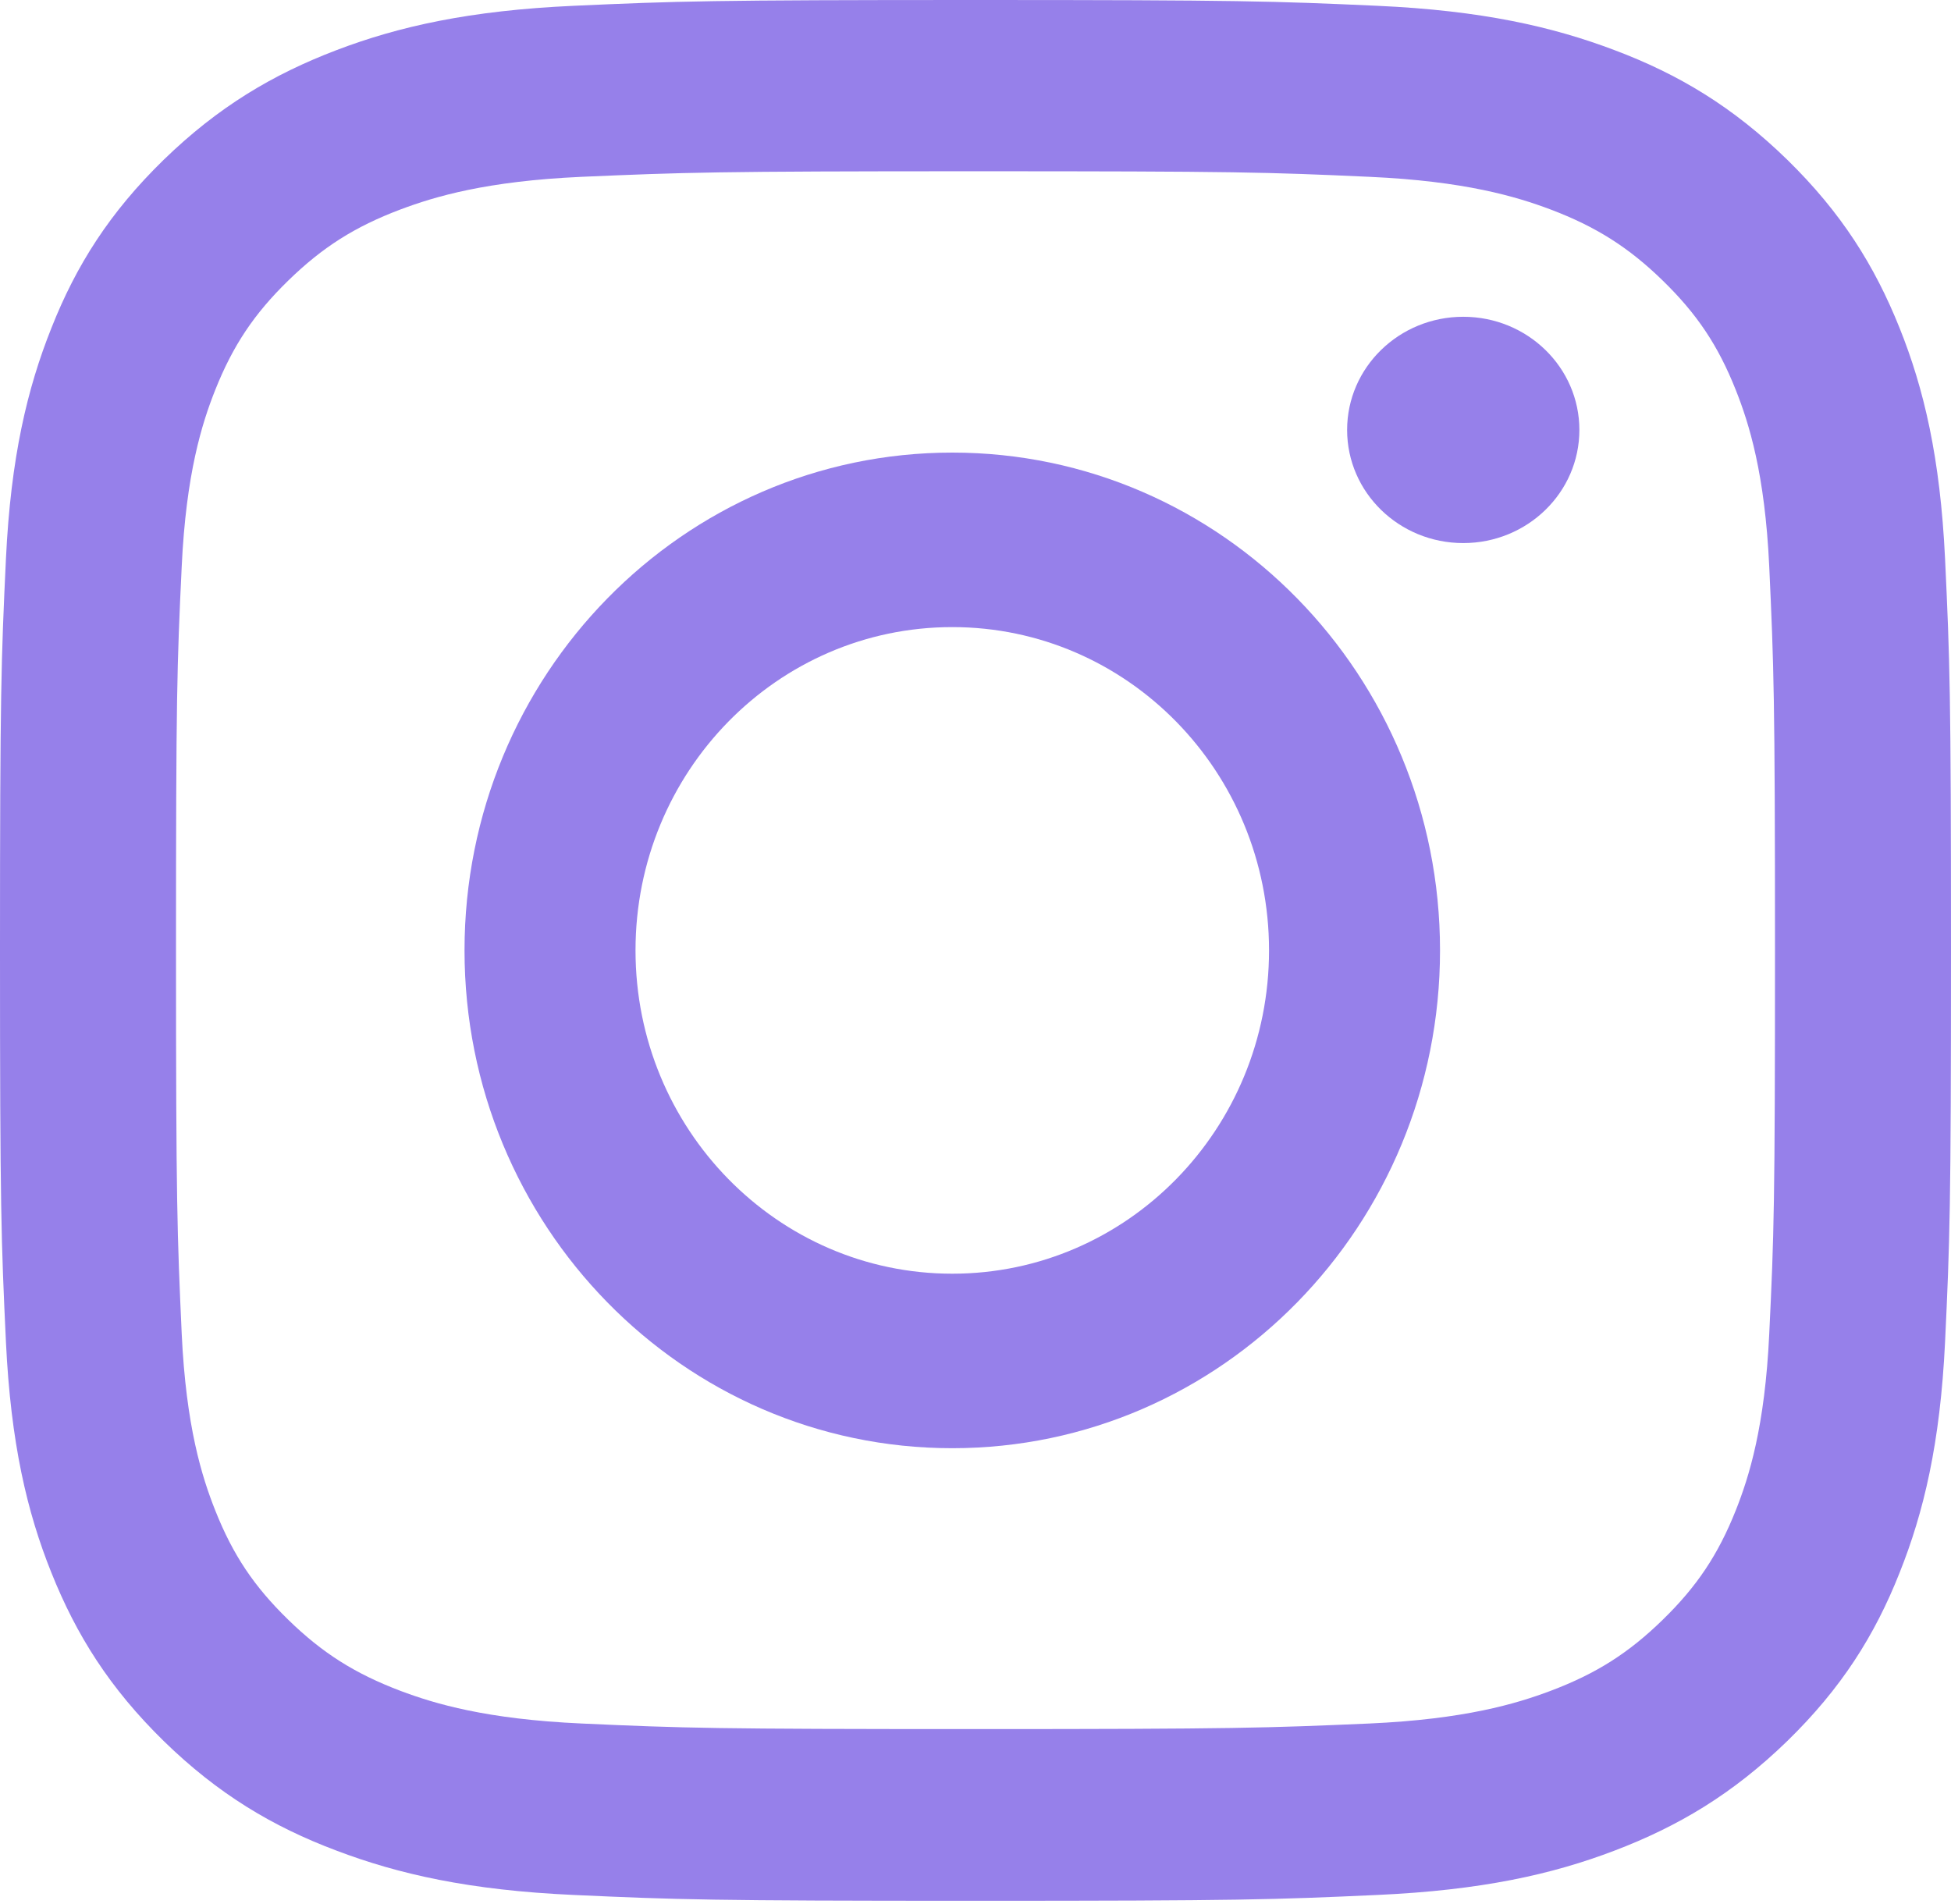 <svg width="42" height="41" viewBox="0 0 42 41" fill="none" xmlns="http://www.w3.org/2000/svg">
<path d="M21 3.687C26.607 3.687 27.269 3.706 29.482 3.807C31.527 3.899 32.639 4.231 33.38 4.51C34.358 4.881 35.059 5.324 35.795 6.041C36.531 6.758 36.986 7.437 37.366 8.394C37.653 9.116 37.994 10.199 38.087 12.192C38.186 14.348 38.211 14.998 38.211 20.456C38.211 25.915 38.191 26.565 38.087 28.721C37.994 30.714 37.653 31.797 37.366 32.519C36.986 33.472 36.531 34.155 35.795 34.872C35.059 35.59 34.363 36.032 33.38 36.403C32.639 36.682 31.527 37.014 29.482 37.106C27.269 37.202 26.607 37.226 21 37.226C15.393 37.226 14.731 37.207 12.518 37.106C10.473 37.014 9.361 36.682 8.62 36.403C7.642 36.032 6.941 35.59 6.205 34.872C5.469 34.155 5.014 33.477 4.634 32.519C4.347 31.797 4.006 30.714 3.912 28.721C3.814 26.565 3.789 25.915 3.789 20.456C3.789 14.998 3.809 14.348 3.912 12.192C4.006 10.199 4.347 9.116 4.634 8.394C5.014 7.441 5.469 6.758 6.205 6.041C6.941 5.324 7.637 4.881 8.62 4.51C9.361 4.231 10.473 3.899 12.518 3.807C14.731 3.711 15.398 3.687 21 3.687ZM21 0C15.299 0 14.583 0.024 12.345 0.125C10.112 0.226 8.586 0.568 7.247 1.078C5.869 1.603 4.698 2.301 3.527 3.437C2.361 4.573 1.64 5.713 1.107 7.061C0.588 8.361 0.232 9.848 0.128 12.028C0.025 14.209 0 14.907 0 20.461C0 26.016 0.025 26.714 0.128 28.894C0.232 31.07 0.583 32.557 1.107 33.861C1.645 35.205 2.361 36.345 3.527 37.486C4.693 38.622 5.864 39.325 7.247 39.844C8.581 40.35 10.107 40.696 12.345 40.797C14.583 40.899 15.299 40.923 21 40.923C26.701 40.923 27.417 40.899 29.655 40.797C31.888 40.696 33.414 40.355 34.753 39.844C36.131 39.32 37.302 38.622 38.473 37.486C39.639 36.35 40.36 35.209 40.893 33.861C41.412 32.562 41.768 31.075 41.872 28.894C41.975 26.714 42 26.016 42 20.461C42 14.907 41.975 14.209 41.872 12.028C41.768 9.853 41.417 8.366 40.893 7.061C40.355 5.718 39.639 4.577 38.473 3.437C37.307 2.301 36.136 1.598 34.753 1.078C33.419 0.573 31.893 0.226 29.655 0.125C27.417 0.024 26.701 0 21 0Z" fill="#9680EA"/>
<path d="M20.5 9.744C14.701 9.744 10 14.543 10 20.461C10 26.38 14.701 31.179 20.5 31.179C26.299 31.179 31 26.38 31 20.461C31 14.543 26.299 9.744 20.5 9.744ZM20.5 27.422C16.737 27.422 13.681 24.307 13.681 20.461C13.681 16.615 16.732 13.501 20.5 13.501C24.268 13.501 27.319 16.615 27.319 20.461C27.319 24.307 24.268 27.422 20.5 27.422Z" fill="#9680EA"/>
<path d="M31.5 11.692C32.881 11.692 34 10.602 34 9.256C34 7.911 32.881 6.82 31.5 6.82C30.119 6.82 29 7.911 29 9.256C29 10.602 30.119 11.692 31.5 11.692Z" fill="#9680EA"/>
</svg>

